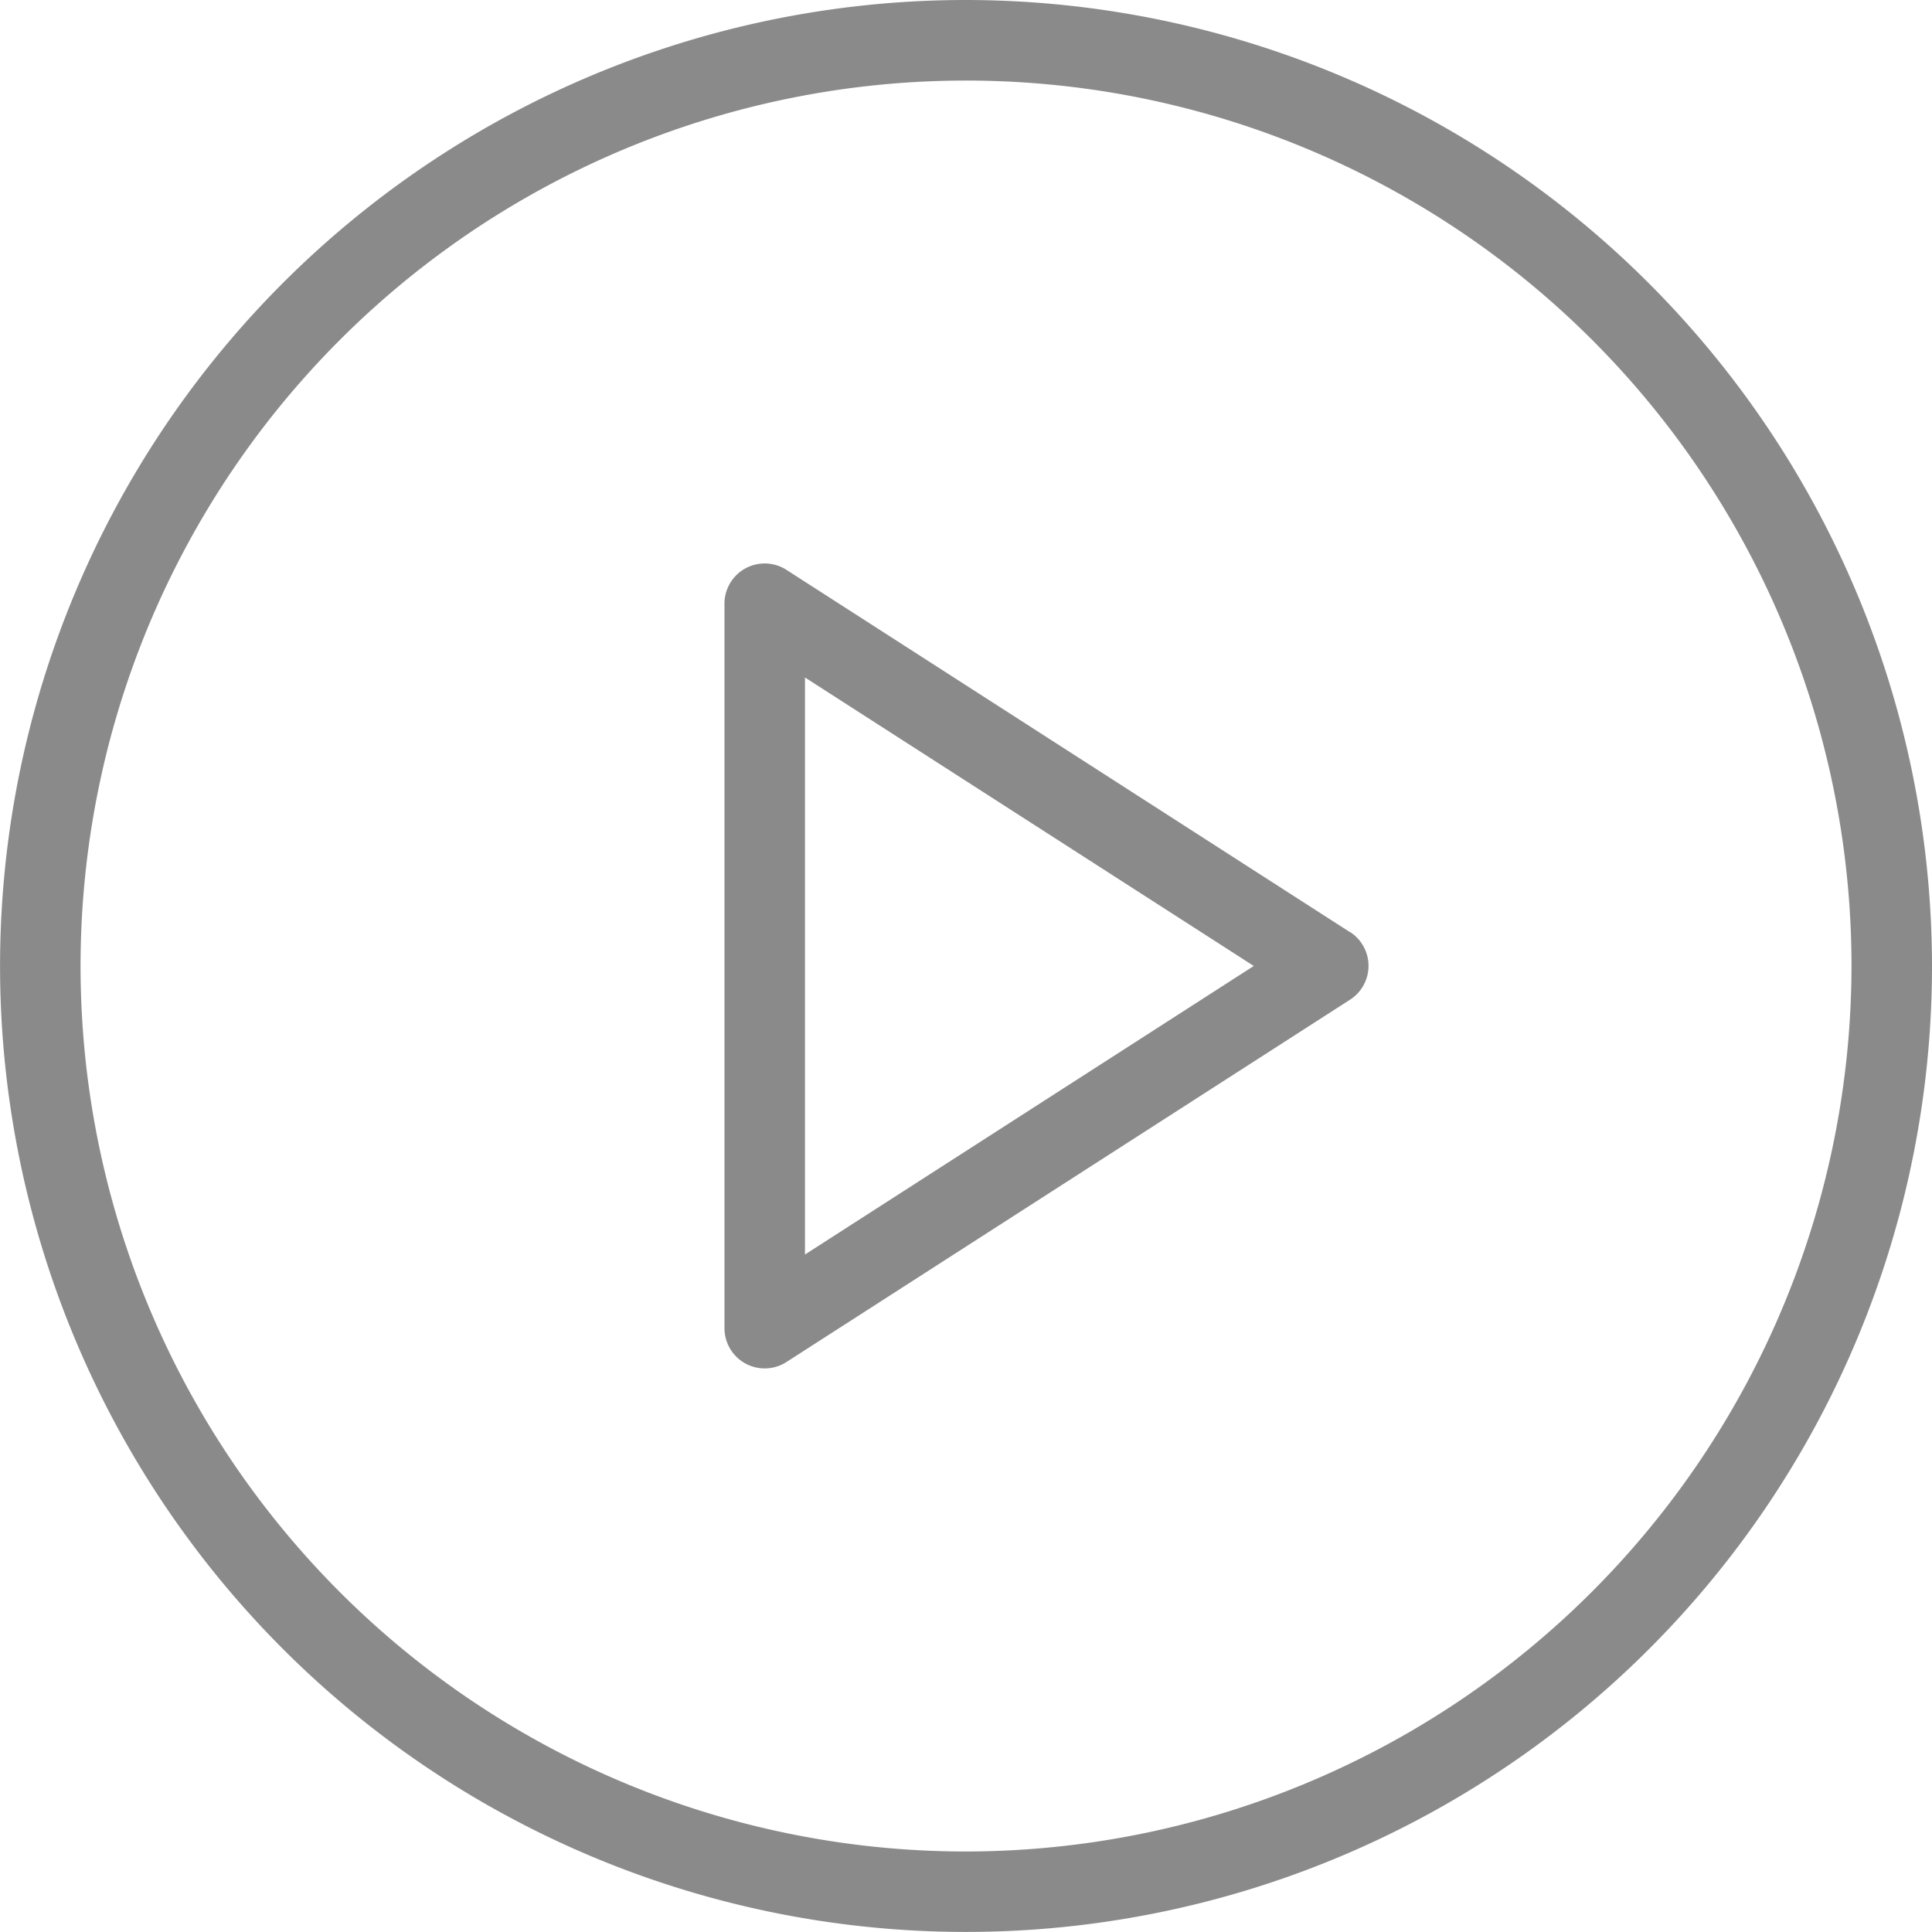 <svg id="play-button_1_" xmlns="http://www.w3.org/2000/svg" width="31.369" height="31.369" viewBox="0 0 31.369 31.369">
  <g id="Group_83" data-name="Group 83">
    <g id="Group_82" data-name="Group 82">
      <path id="Path_517" data-name="Path 517" d="M15.684,0A15.684,15.684,0,1,0,31.369,15.684,15.7,15.7,0,0,0,15.684,0Zm0,30.062A14.377,14.377,0,1,1,30.062,15.684,14.394,14.394,0,0,1,15.684,30.062Z" fill="#8a8a8b"/>
      <path id="Path_518" data-name="Path 518" d="M202.156,155.317l-9.149-5.882a.653.653,0,0,0-1.007.549v11.763a.653.653,0,0,0,1.007.549l9.149-5.882a.653.653,0,0,0,0-1.1Zm-8.849,5.234v-9.369l7.287,4.684Z" transform="translate(-180.237 -140.182)" fill="#8a8a8b"/>
    </g>
  </g>
</svg>
